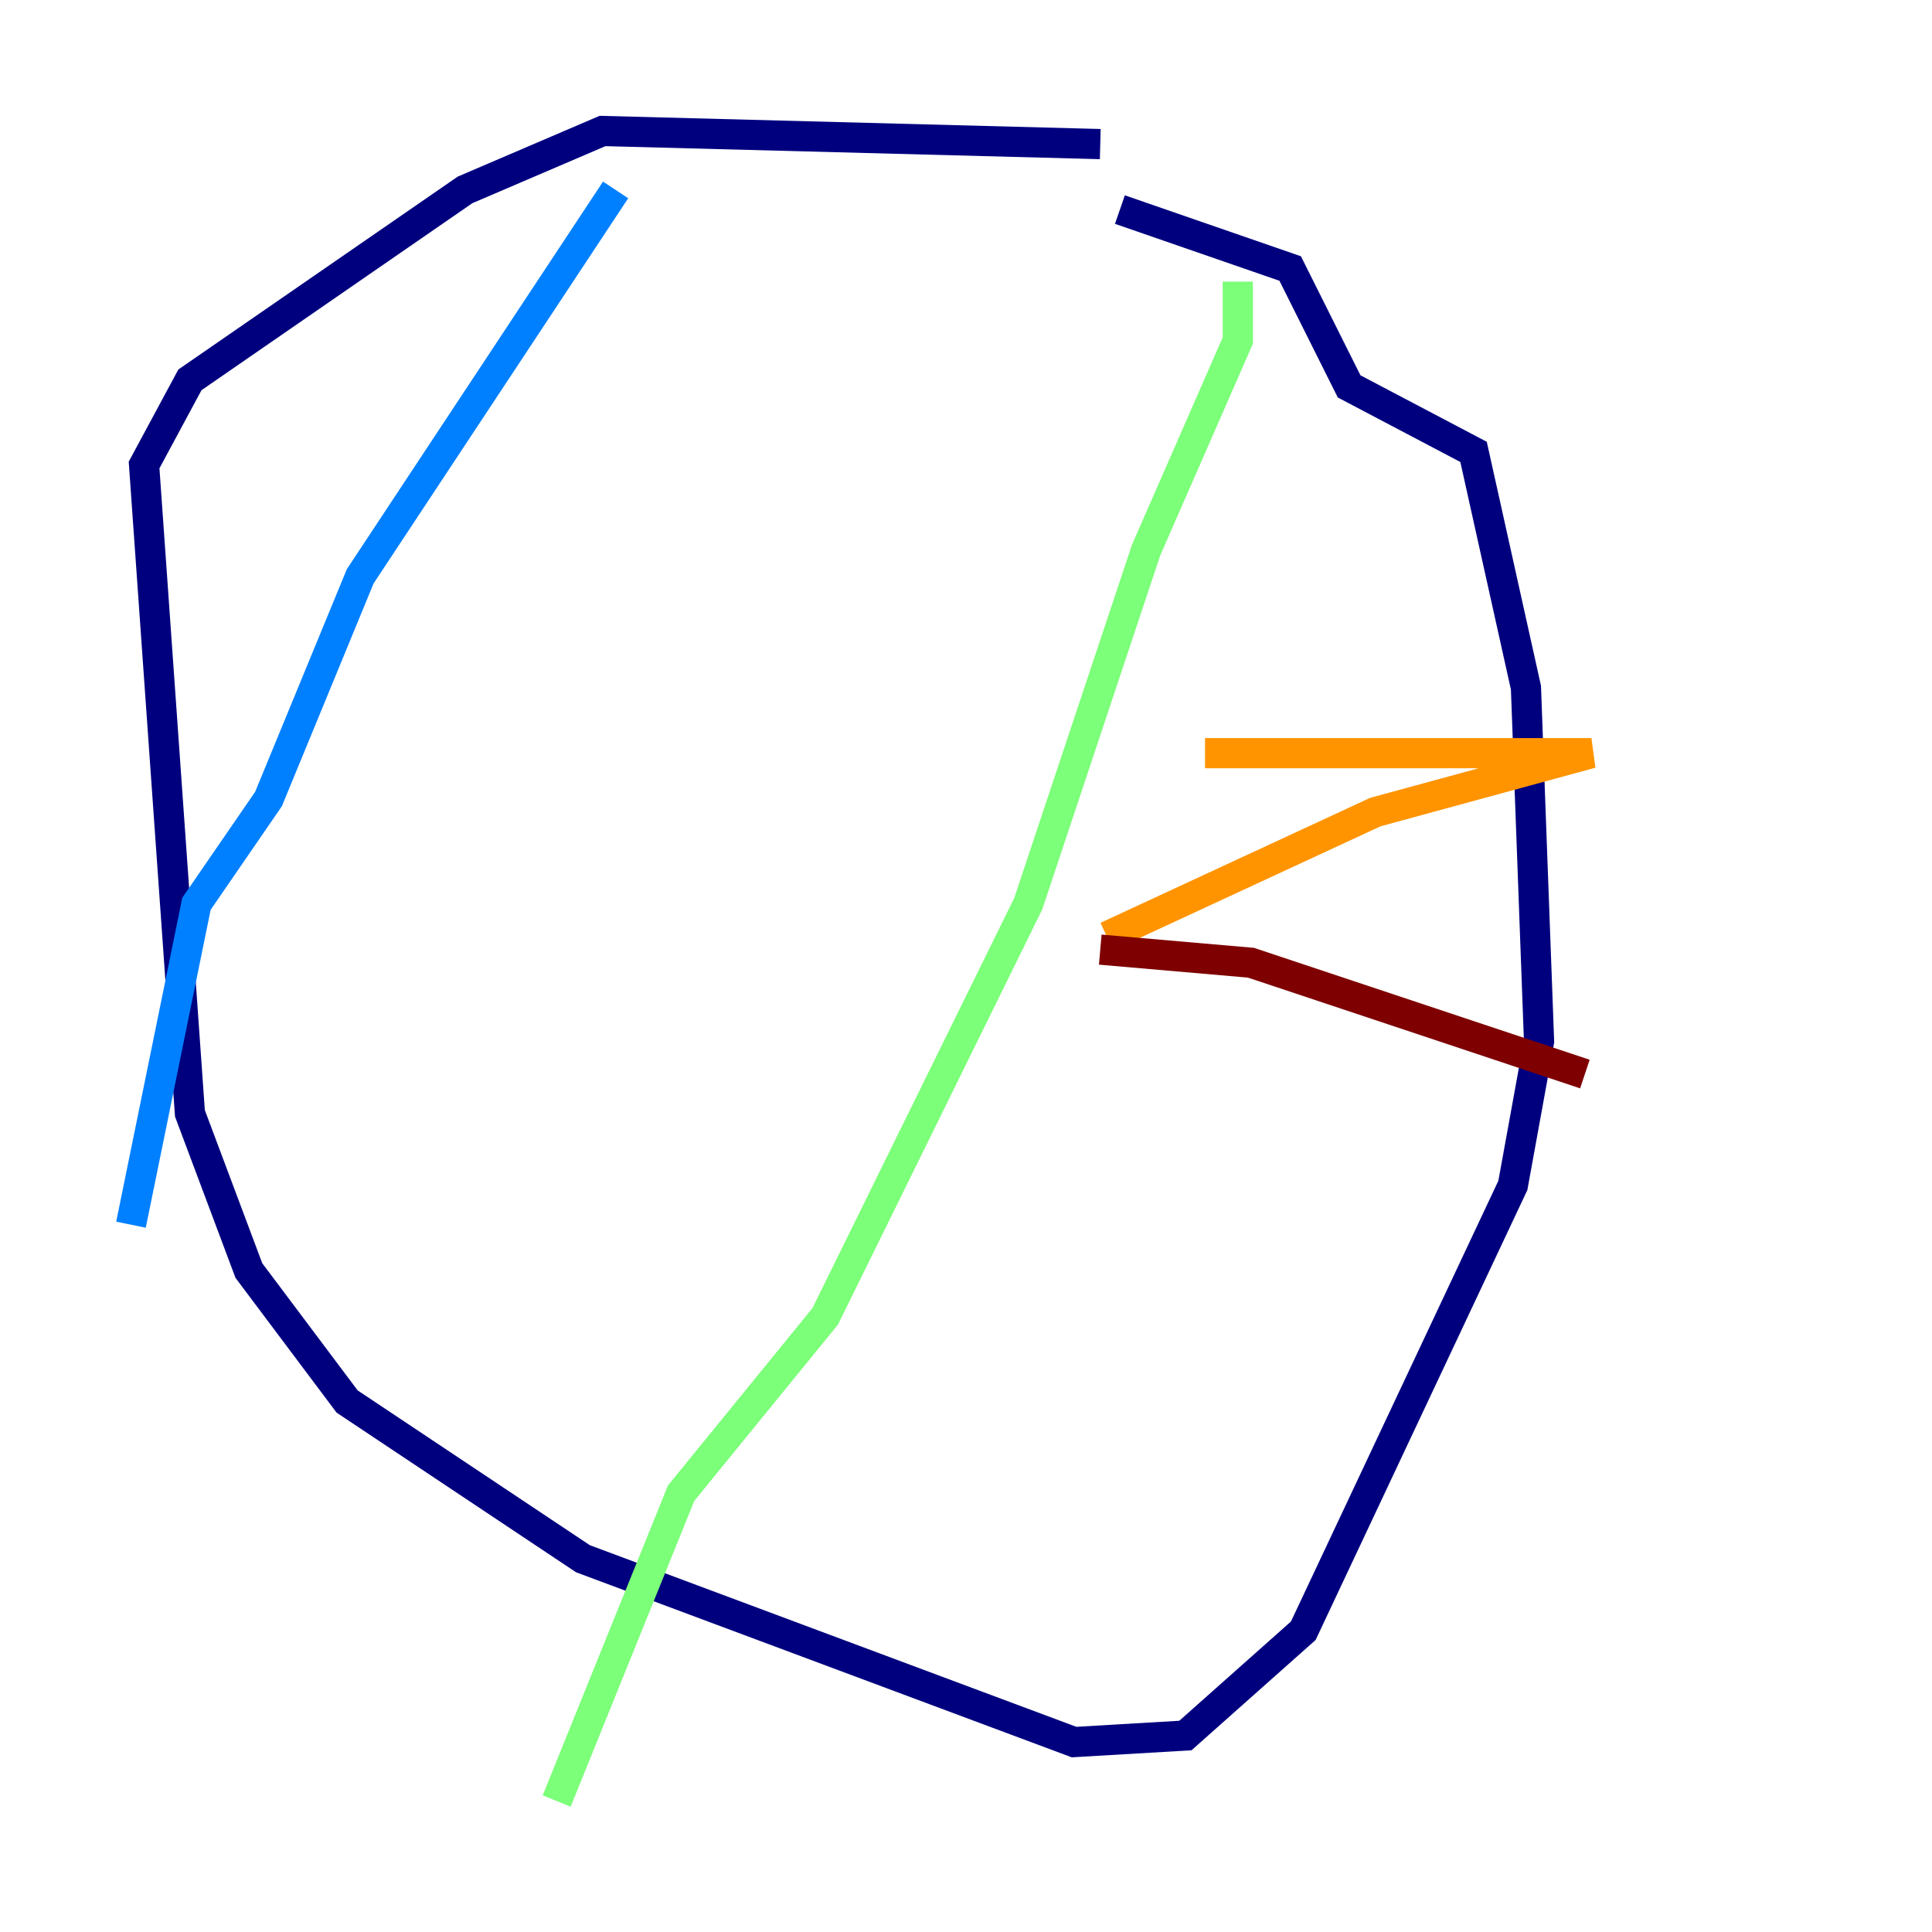 <?xml version="1.0" encoding="utf-8" ?>
<svg baseProfile="tiny" height="128" version="1.2" viewBox="0,0,128,128" width="128" xmlns="http://www.w3.org/2000/svg" xmlns:ev="http://www.w3.org/2001/xml-events" xmlns:xlink="http://www.w3.org/1999/xlink"><defs /><polyline fill="none" points="72.895,9.546 39.919,8.678 30.807,12.583 12.583,25.166 9.546,30.807 12.583,73.763 16.488,84.176 22.997,92.854 38.617,103.268 71.159,115.417 78.536,114.983 86.346,108.041 100.231,78.536 101.966,68.99 101.098,45.559 97.627,29.939 89.383,25.6 85.478,17.79 74.197,13.885" stroke="#00007f" stroke-width="2" /><polyline fill="none" points="40.786,12.583 23.864,38.183 17.79,52.936 13.017,59.878 8.678,81.139" stroke="#0080ff" stroke-width="2" /><polyline fill="none" points="82.007,18.658 82.007,22.563 75.932,36.447 68.122,59.878 54.671,87.214 45.125,98.929 36.881,119.322" stroke="#7cff79" stroke-width="2" /><polyline fill="none" points="79.837,49.898 105.437,49.898 91.119,53.803 73.329,62.047" stroke="#ff9400" stroke-width="2" /><polyline fill="none" points="72.895,62.915 82.875,63.783 105.003,71.159" stroke="#7f0000" stroke-width="2" /></svg>